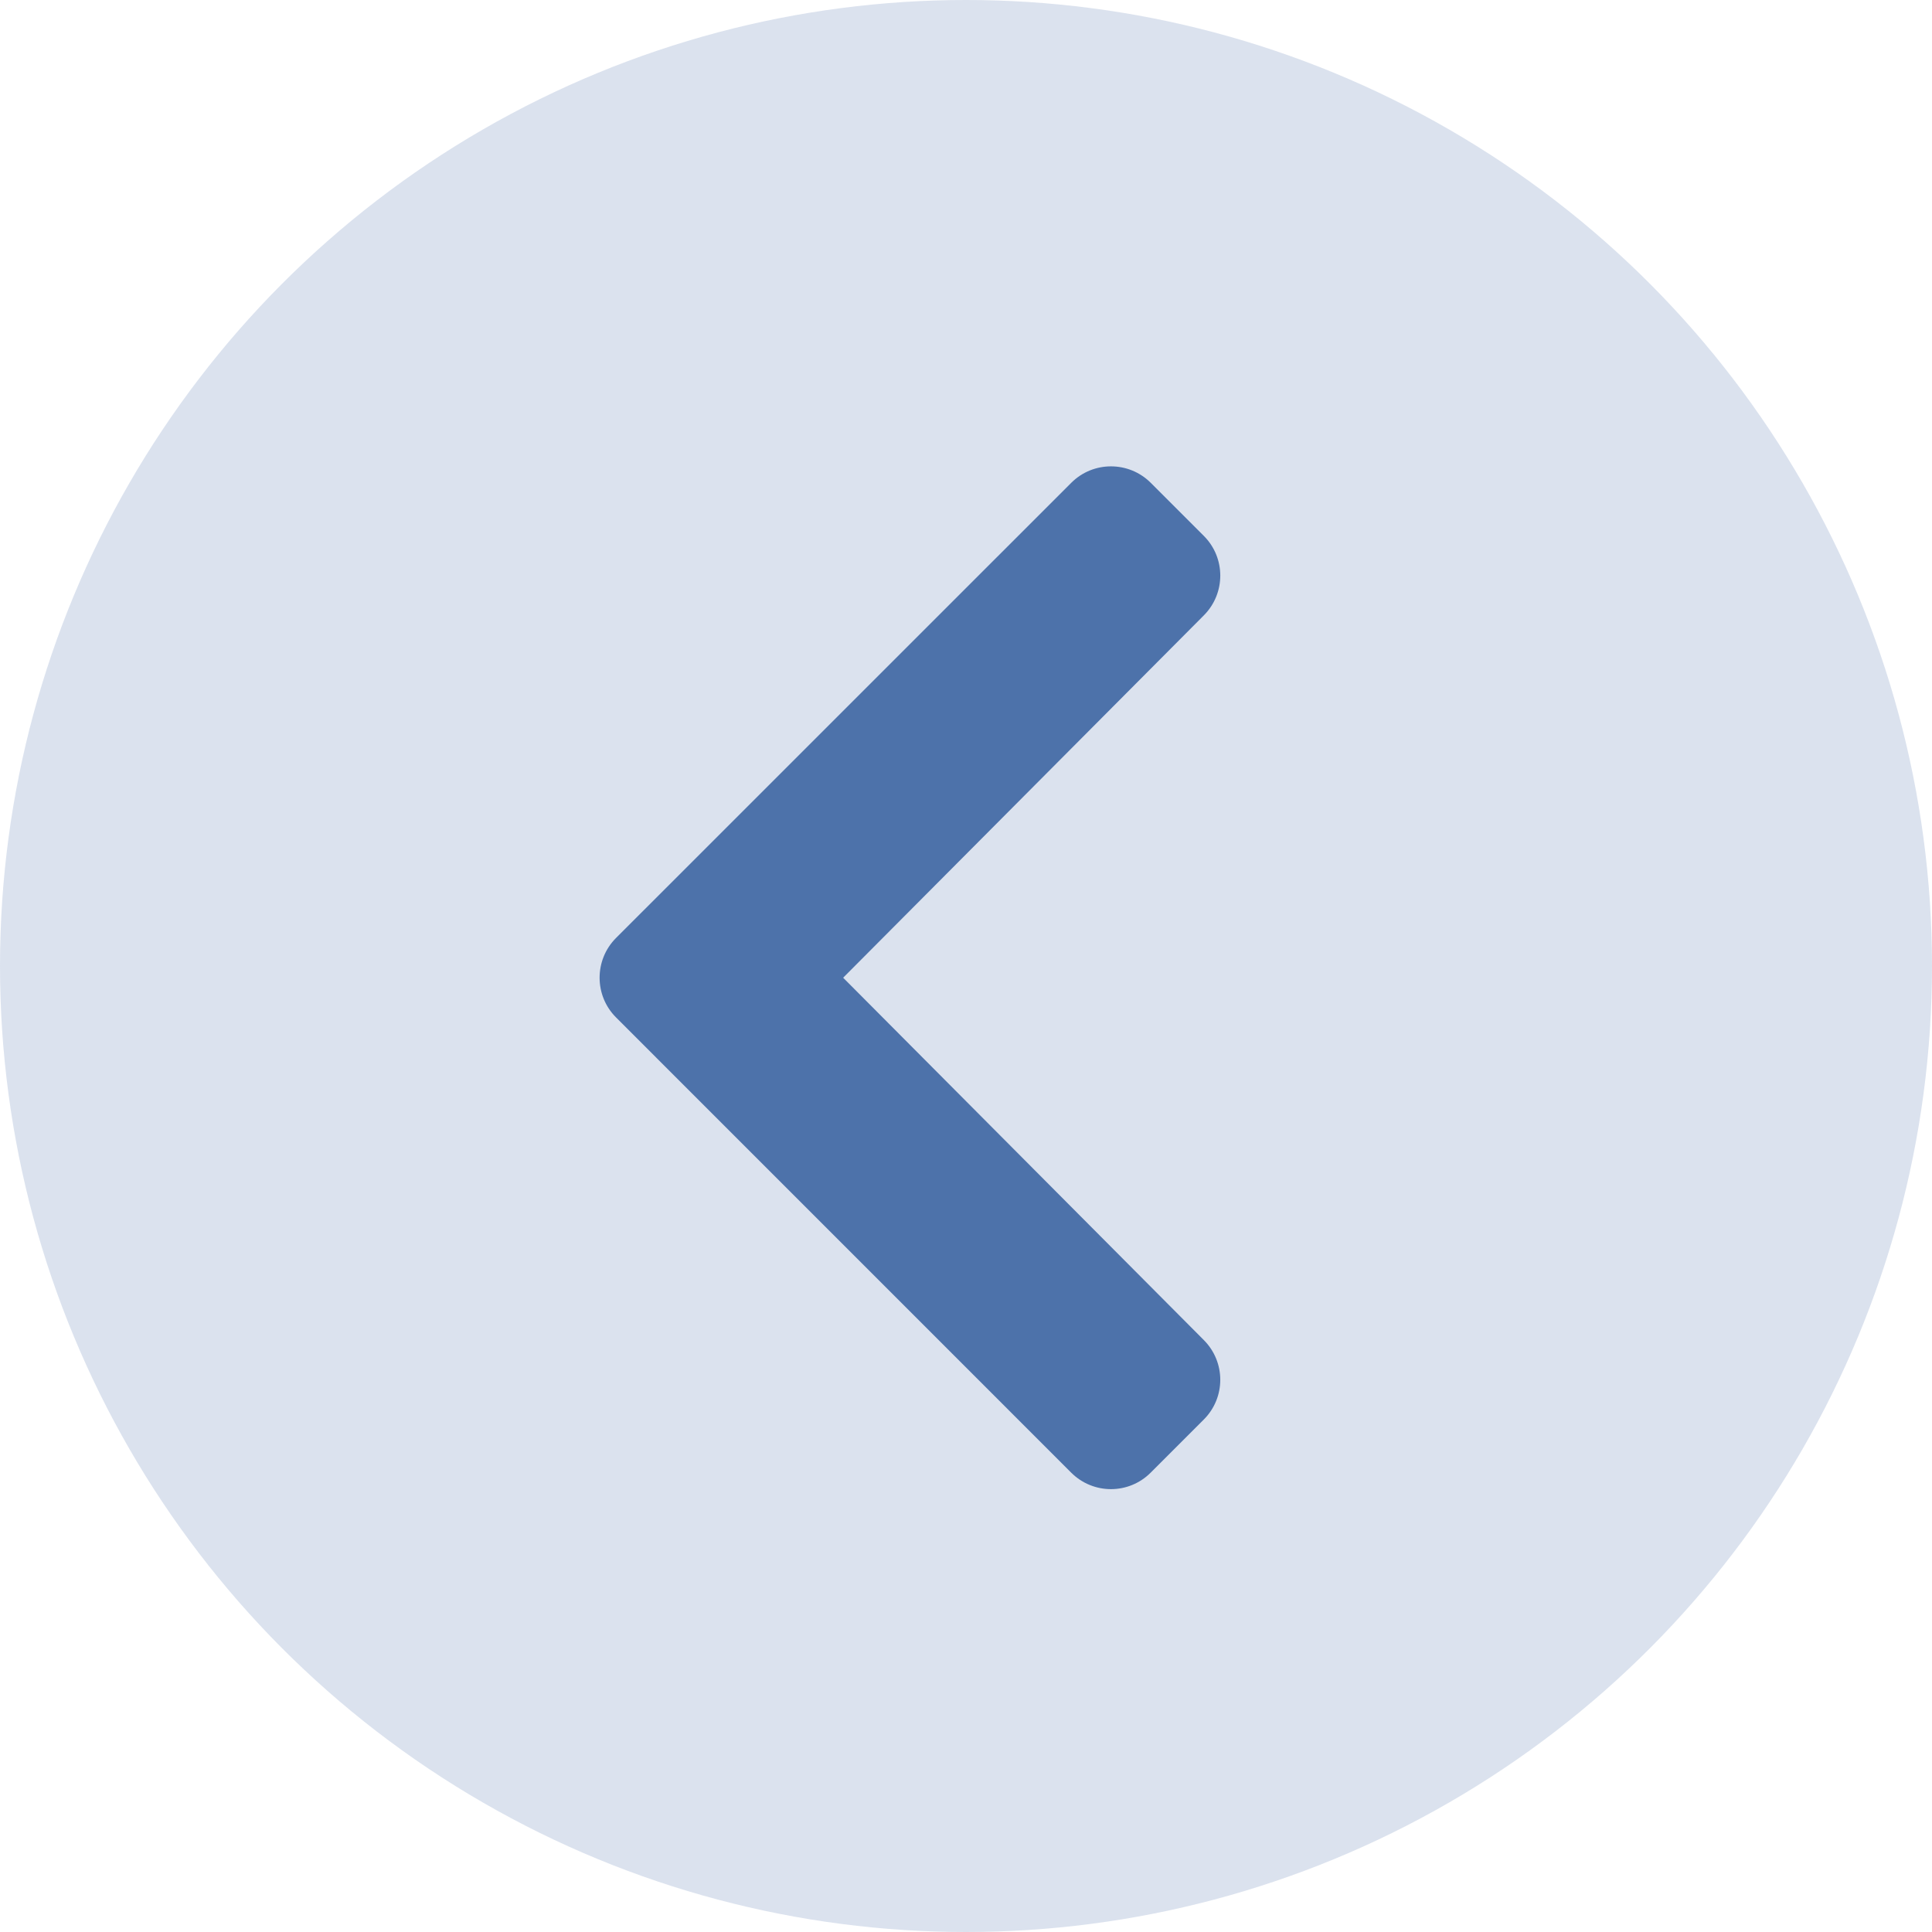<?xml version="1.0" encoding="UTF-8"?>
<svg width="29px" height="29px" viewBox="0 0 29 29" version="1.1" xmlns="http://www.w3.org/2000/svg" xmlns:xlink="http://www.w3.org/1999/xlink">
    <title>Group</title>
    <g id="DAC-View" stroke="none" stroke-width="1" fill="none" fill-rule="evenodd">
        <g id="Edit-My-DAC" transform="translate(-32, -176)" fill="#4D72AA">
            <g id="Group" transform="translate(32, 176)">
                <circle id="Oval" fill-opacity="0.2" cx="14.5" cy="14.5" r="14.5"></circle>
                <path d="M17.272,22.105 L18.069,21.308 C18.399,20.979 18.399,20.446 18.071,20.116 L12.656,14.676 L18.071,9.236 C18.399,8.906 18.399,8.373 18.07,8.044 L17.273,7.247 C16.943,6.918 16.409,6.918 16.08,7.247 L9.247,14.079 C8.918,14.409 8.918,14.943 9.247,15.272 L16.079,22.105 C16.409,22.435 16.943,22.435 17.272,22.105 Z" id="" fill-rule="nonzero"></path>
            </g>
        </g>
    </g>
</svg>